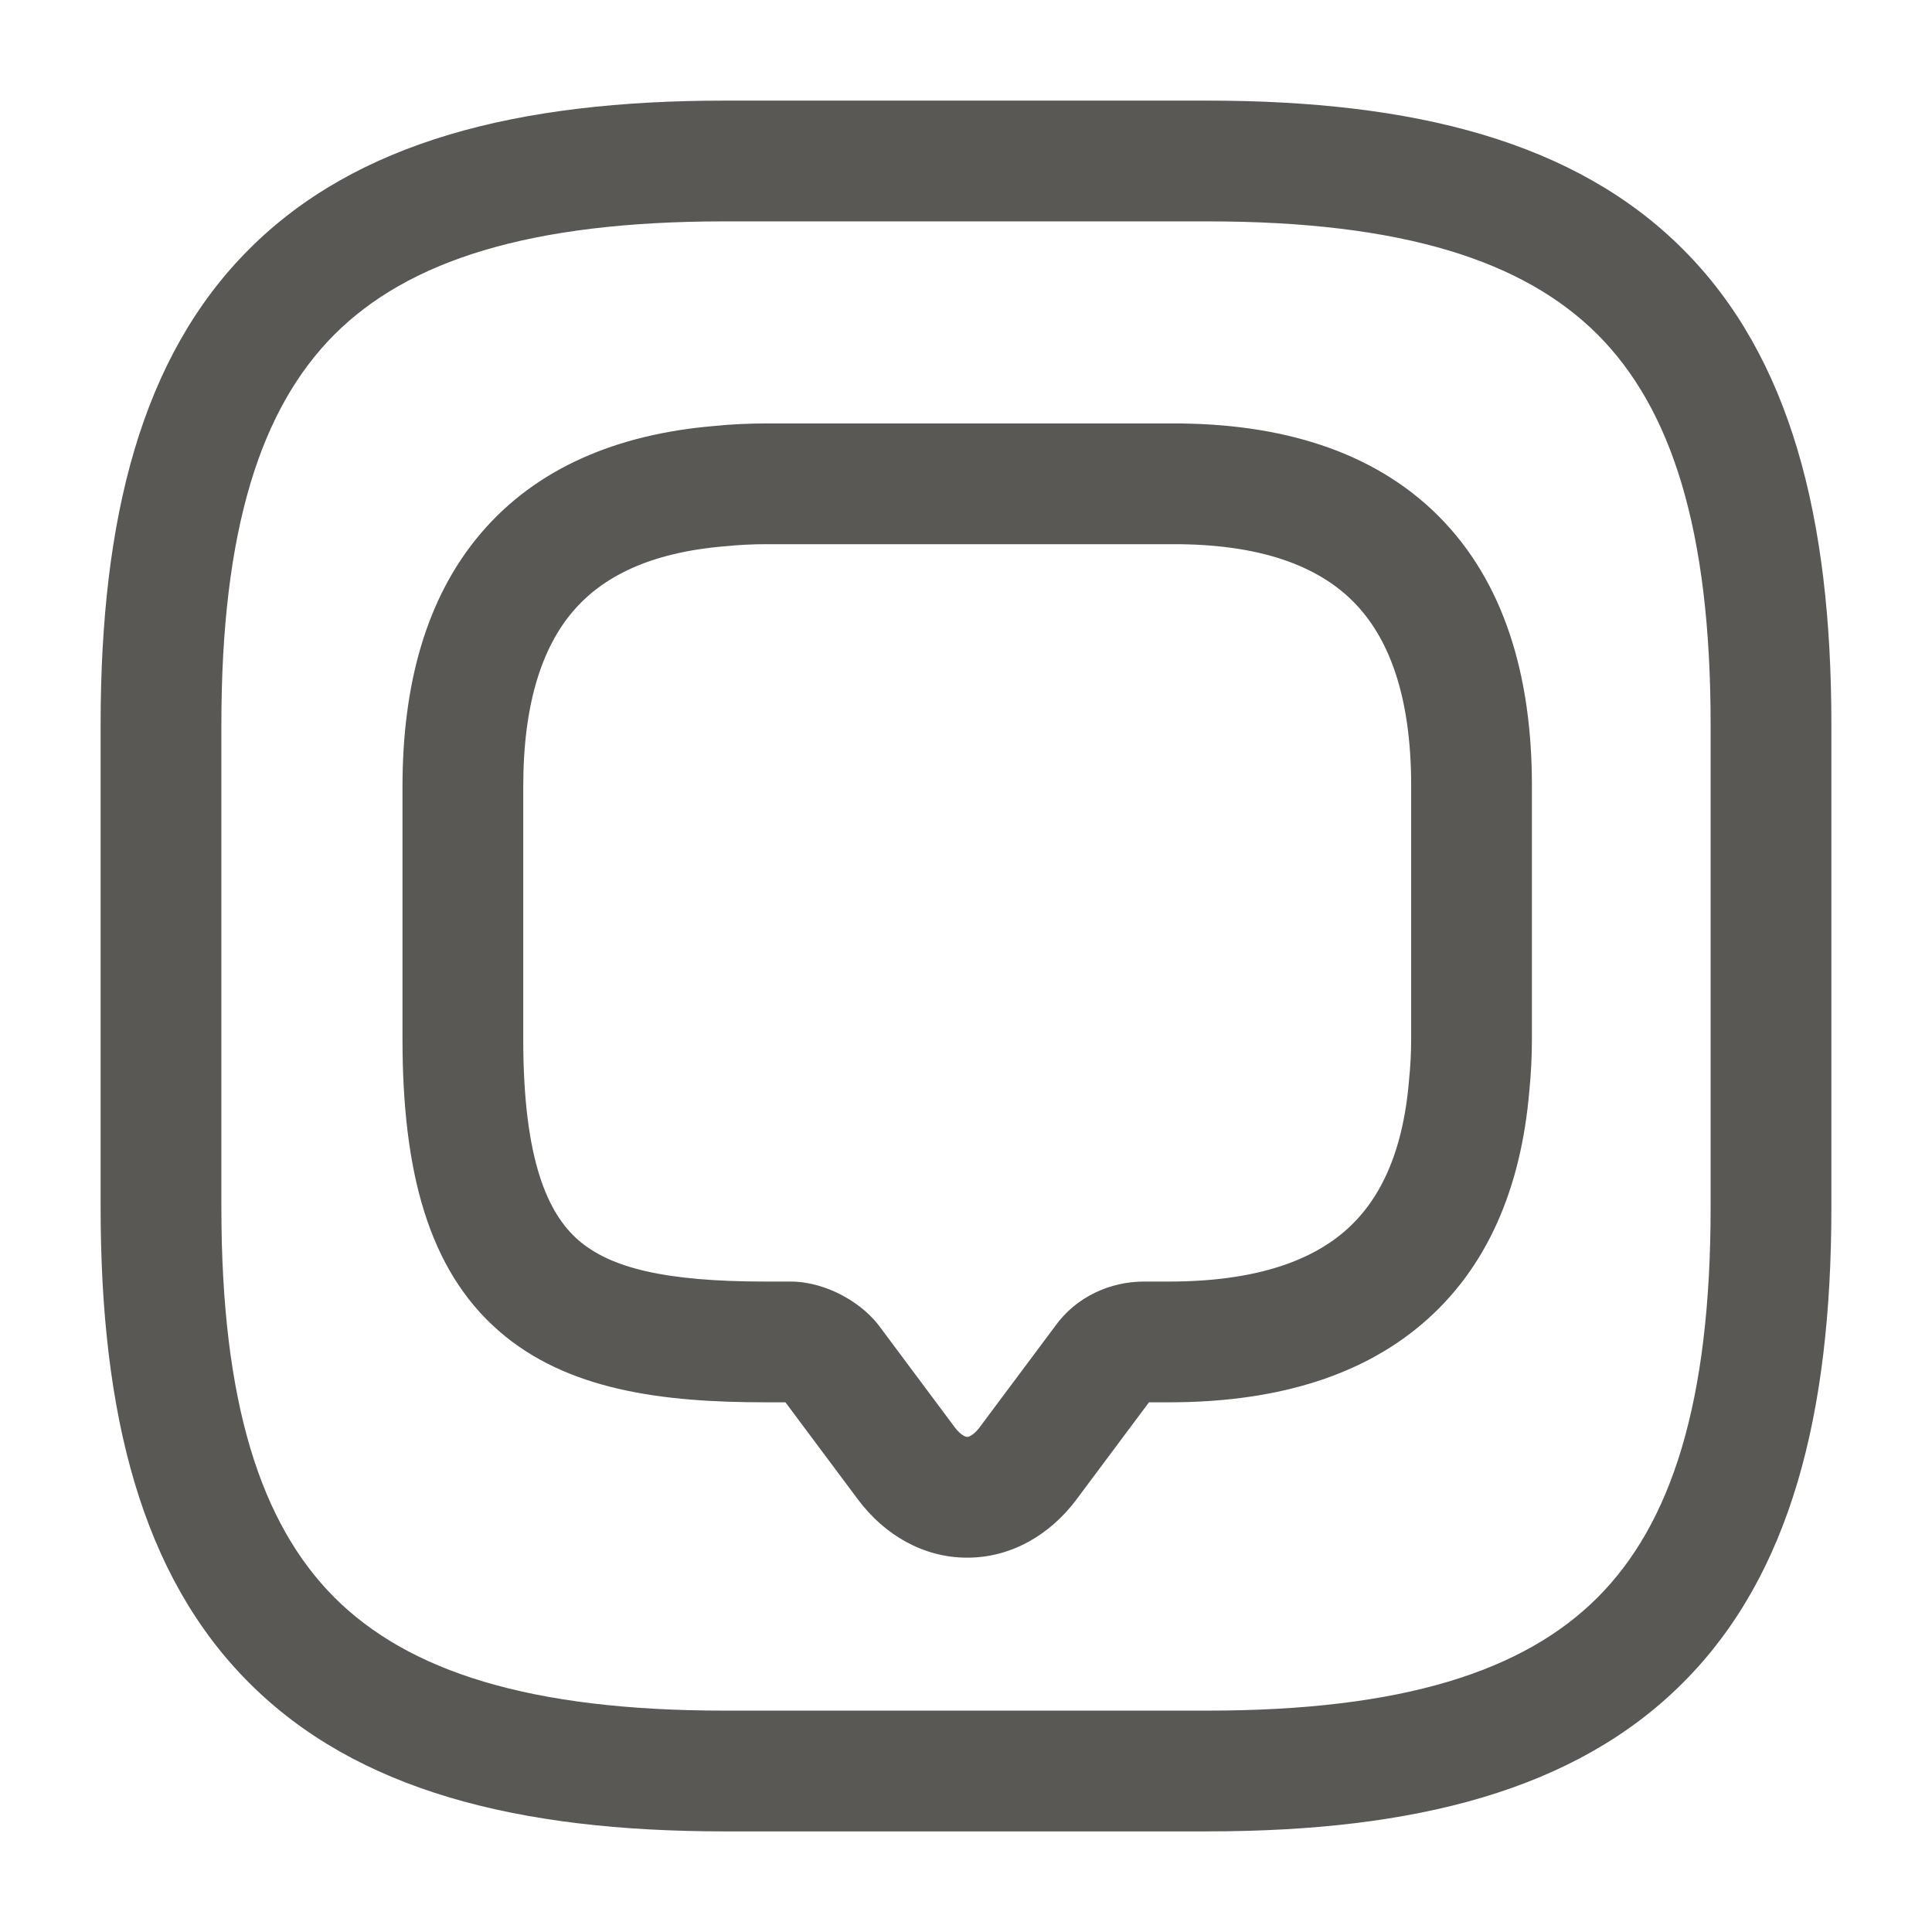 <svg width="24" height="24" viewBox="0 0 24 24" fill="none" xmlns="http://www.w3.org/2000/svg">
<path fill-rule="evenodd" clip-rule="evenodd" d="M3.095 3.095C4.429 1.76 6.426 1.25 9 1.25H15C17.574 1.25 19.571 1.76 20.905 3.095C22.24 4.429 22.75 6.426 22.75 9V15C22.75 17.574 22.24 19.571 20.905 20.905C19.571 22.24 17.574 22.75 15 22.75H9C6.426 22.75 4.429 22.24 3.095 20.905C1.76 19.571 1.25 17.574 1.25 15V9C1.25 6.426 1.76 4.429 3.095 3.095ZM4.155 4.155C3.24 5.071 2.75 6.574 2.75 9V15C2.75 17.426 3.24 18.929 4.155 19.845C5.071 20.76 6.574 21.25 9 21.25H15C17.426 21.25 18.929 20.76 19.845 19.845C20.76 18.929 21.25 17.426 21.25 15V9C21.25 6.574 20.76 5.071 19.845 4.155C18.929 3.24 17.426 2.75 15 2.75H9C6.574 2.75 5.071 3.24 4.155 4.155ZM16.81 7.473C16.376 7.037 15.668 6.755 14.553 6.76L14.55 6.76H9.52C9.344 6.76 9.171 6.769 9.009 6.786L8.993 6.787C8.069 6.866 7.483 7.165 7.116 7.596C6.741 8.037 6.5 8.726 6.5 9.77V12.91C6.5 14.416 6.807 15.074 7.182 15.403C7.583 15.753 8.267 15.92 9.51 15.92H9.82C10.061 15.92 10.279 15.998 10.435 16.077C10.592 16.157 10.776 16.283 10.915 16.463L10.921 16.471L11.86 17.73C11.86 17.73 11.86 17.73 11.86 17.73C11.907 17.793 11.949 17.823 11.973 17.836C11.996 17.849 12.01 17.85 12.015 17.85C12.02 17.85 12.034 17.849 12.057 17.836C12.081 17.823 12.122 17.794 12.169 17.731C12.169 17.731 12.17 17.73 12.169 17.731L13.102 16.481C13.369 16.103 13.799 15.92 14.21 15.92H14.52C15.564 15.92 16.253 15.679 16.694 15.304C17.125 14.937 17.424 14.351 17.503 13.427L17.504 13.412C17.521 13.249 17.53 13.076 17.53 12.9V9.76C17.53 8.627 17.245 7.91 16.81 7.473ZM17.873 6.414C18.685 7.23 19.03 8.393 19.03 9.76V12.9C19.03 13.122 19.019 13.345 18.997 13.561C18.894 14.754 18.479 15.755 17.666 16.446C16.862 17.131 15.776 17.42 14.52 17.42H14.273L13.37 18.63C13.043 19.066 12.562 19.35 12.015 19.35C11.468 19.35 10.987 19.066 10.66 18.63L9.757 17.42H9.51C8.243 17.42 7.047 17.277 6.195 16.532C5.318 15.766 5 14.544 5 12.91V9.77C5 8.514 5.289 7.428 5.974 6.624C6.665 5.812 7.666 5.396 8.859 5.293C9.075 5.271 9.298 5.26 9.52 5.26H14.549C15.903 5.255 17.059 5.598 17.873 6.414Z" fill="#595854"/>
</svg>
